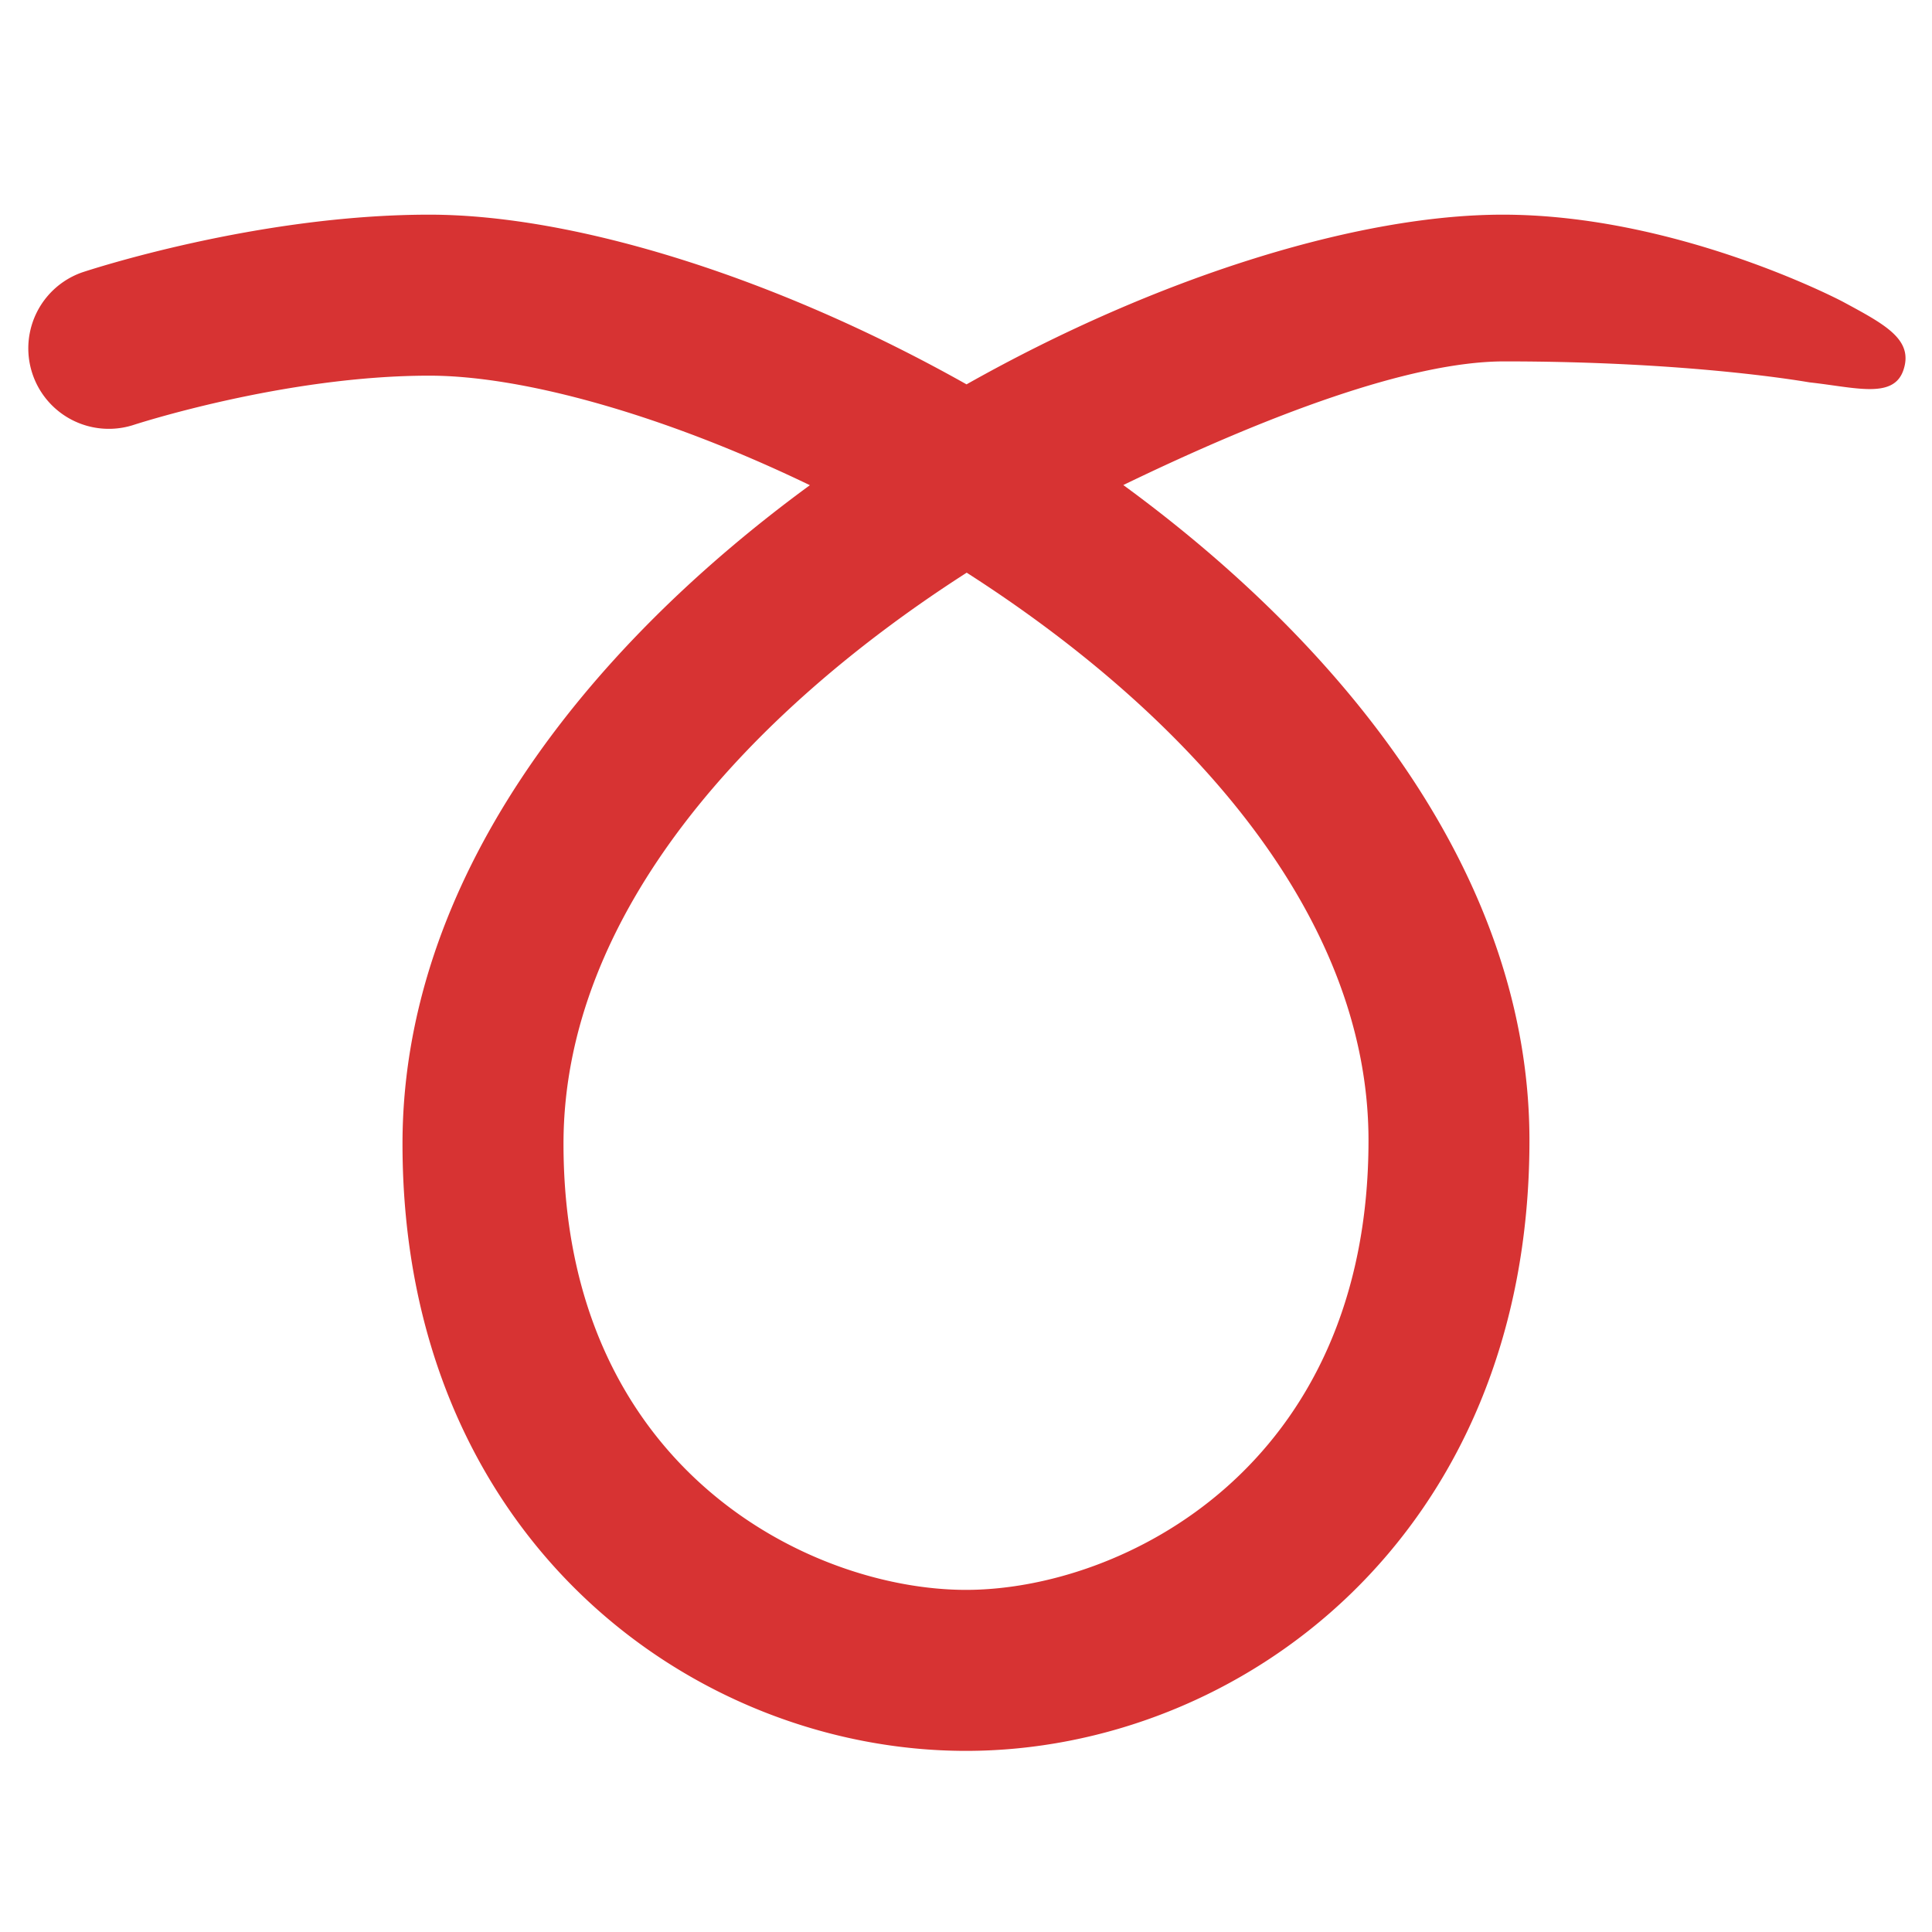 <svg xmlns="http://www.w3.org/2000/svg" width="36" height="36" viewBox="0 0 36 36"><path fill="#d73333" d="M18 32.625c-5.09 0-10.5-3.965-10.5-11.312c0-4.877 3.365-9.178 7.591-12.272C12.393 7.739 9.756 7 8 7c-2.708 0-5.499.914-5.527.923a1.5 1.5 0 0 1-.947-2.846C1.658 5.033 4.793 4 8 4c2.695 0 6.449 1.158 10.01 3.162C21.565 5.158 25.31 4 28 4c3.207 0 6.222 1.559 6.344 1.625c.781.422 1.312.699 1.125 1.266c-.182.551-.891.328-1.75.234c-.029-.003-2.156-.391-5.688-.391c-1.752 0-4.41 1.003-7.1 2.304c4.215 3.083 7.568 7.36 7.568 12.212C28.5 28.639 23.09 32.625 18 32.625m.013-21.954c-4.03 2.585-7.513 6.345-7.513 10.642c0 6.056 4.6 8.312 7.5 8.312c2.899 0 7.5-2.273 7.5-8.375c0-4.27-3.468-8.005-7.487-10.579"/></svg>